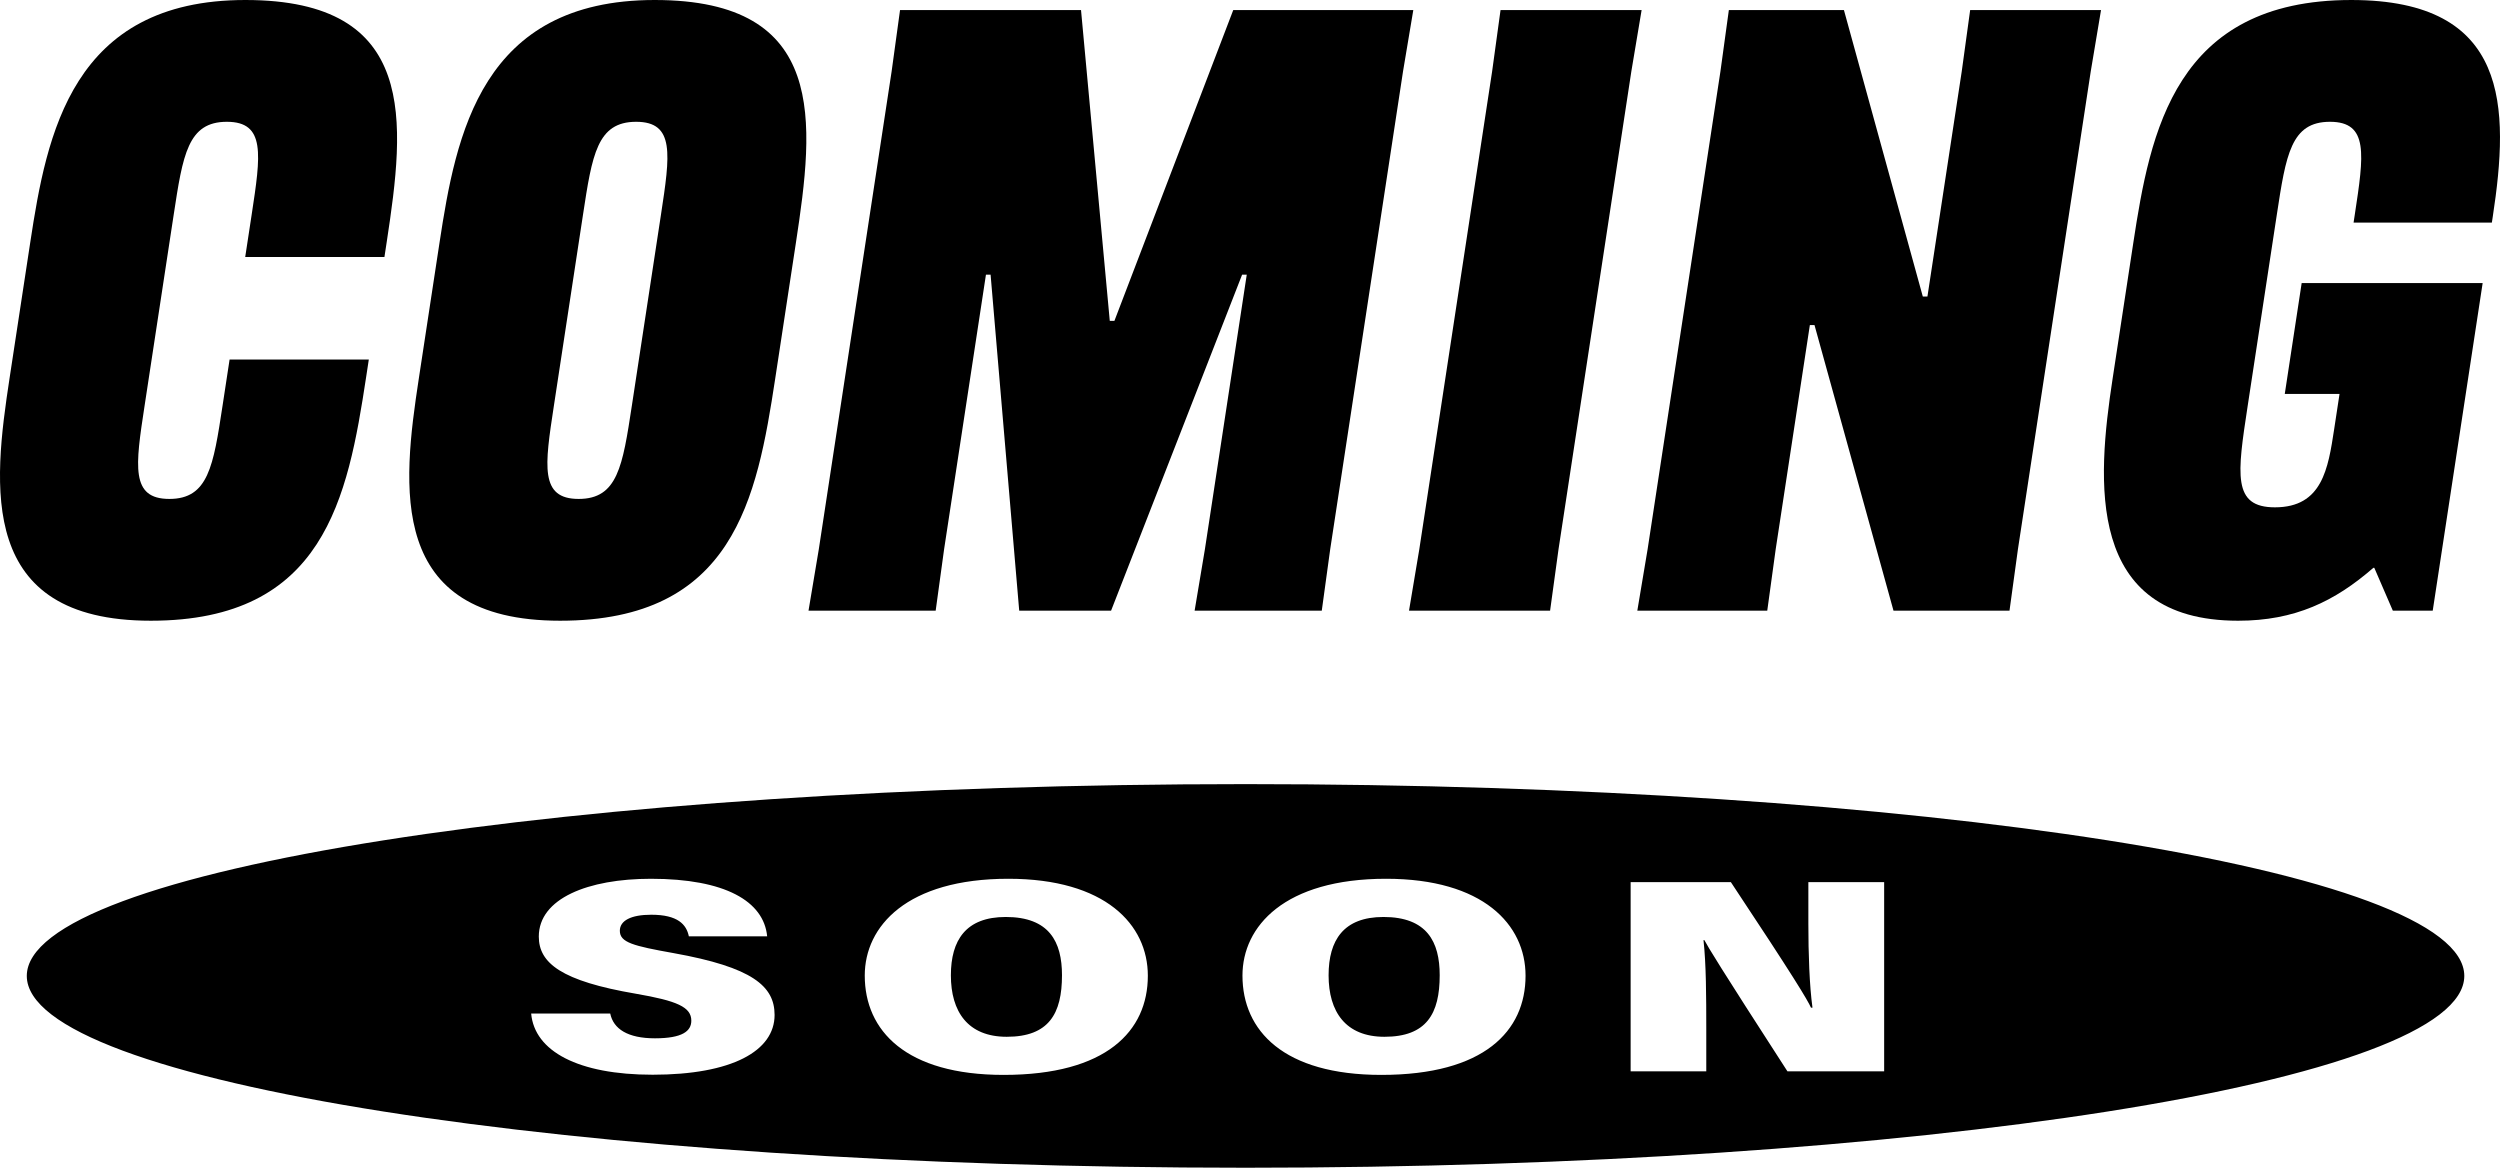 <?xml version="1.0" encoding="UTF-8"?><svg id="Ebene_1" xmlns="http://www.w3.org/2000/svg" viewBox="0 0 1532.939 716.031"><defs><style>.cls-1{stroke-width:0px;}</style></defs><path class="cls-1" d="m848.29,562.27c-24.438,0-33.628,14.209-33.628,35.79,0,22.26,10.398,37.673,34.246,37.673,25.848,0,33.882-14.186,33.882-37.741,0-20.464-7.766-35.722-34.5-35.722Z"/><path class="cls-1" d="m616.688,562.27c-24.438,0-33.628,14.209-33.628,35.79,0,22.26,10.398,37.673,34.246,37.673,25.848,0,33.882-14.186,33.882-37.741,0-20.464-7.766-35.722-34.5-35.722Z"/><path class="cls-1" d="m763.737,480.804c-412.729,0-747.311,52.657-747.311,117.613s334.583,117.613,747.311,117.613,747.311-52.657,747.311-117.613-334.582-117.613-747.311-117.613Zm-363.643,178.189c-45.531,0-72.337-14.376-74.395-37.524h48.475c1.949,9.431,10.688,15.197,27.425,15.197,16.935,0,22.3-4.47,22.3-10.813,0-8.392-8.805-12.161-33.901-16.508-45.846-7.813-59.616-18.824-59.616-35.065,0-23.39,30.214-35.44,68.761-35.44,45.569,0,69.203,13.81,71.261,35.28h-48.017c-1.491-7.26-6.762-13.232-23.041-13.232-12.499,0-19.275,3.633-19.275,9.839,0,7.182,8.201,9.275,32.826,13.672,48.572,8.702,62.065,20.318,62.065,37.928,0,22.084-26.062,36.668-74.867,36.668Zm215.314.11c-59.898,0-85.162-27.069-85.162-60.915,0-30.215,25.787-59.35,88.041-59.35,59.498,0,85.54,28.062,85.54,59.45,0,33.92-25.352,60.814-88.419,60.814Zm231.602,0c-59.898,0-85.162-27.069-85.162-60.915,0-30.215,25.787-59.35,88.041-59.35,59.498,0,85.54,28.062,85.54,59.45,0,33.92-25.352,60.814-88.419,60.814Zm308.305-2.171h-59.292c-42.446-65.665-48.606-76.102-50.934-80.458h-.552c1.628,14.574,1.708,34.442,1.708,54.522v25.936h-46.38v-116.032h61.458c38.965,58.728,46.912,72.098,49.131,76.977h.915c-1.883-13.566-2.529-33.439-2.529-51.467v-25.51h46.475v116.032Z"/><path class="cls-1" d="m150.355,157.601l3.925-25.751c5.65-37.083,8.712-57.169-15.19-57.169s-26.964,20.086-32.614,57.169l-17.816,116.913c-5.651,37.082-8.713,57.169,15.189,57.169s26.964-20.087,32.615-57.169l4.316-28.327h85.366l-1.648,10.815c-11.302,74.165-25.606,149.36-132.029,149.36S-4.242,298.205,5.883,231.766l12.715-83.436C28.643,82.406,44.048,0,150.471,0s97.888,74.68,86.664,148.33l-1.413,9.271h-85.366Z"/><path class="cls-1" d="m343.445,380.611c-106.423,0-96.711-82.406-86.664-148.331l12.715-83.435C279.62,82.406,295.024,0,401.447,0s97.888,74.68,86.586,148.845l-12.715,83.435c-11.224,73.651-25.45,148.331-131.873,148.331Zm-3.81-131.849c-5.651,37.082-8.713,57.169,15.189,57.169s26.964-20.087,32.615-57.169l17.816-116.913c5.65-37.083,8.712-57.169-15.19-57.169s-26.964,20.086-32.614,57.169l-17.816,116.913Z"/><path class="cls-1" d="m502.065,336.834l44.659-293.056,5.16-37.598h110.976l17.627,190.563h2.846L756.194,6.18h110.407l-6.299,37.598-44.659,293.056-5.16,37.597h-77.968l6.298-37.597,25.666-168.417h-2.845l-80.339,206.014h-56.342l-17.548-206.014h-2.846l-25.666,168.417-5.16,37.597h-77.968l6.299-37.597Z"/><path class="cls-1" d="m1006.6,6.18l-6.299,37.598-44.659,293.056-5.16,37.597h-86.505l6.299-37.597,44.659-293.056,5.16-37.598h86.505Z"/><path class="cls-1" d="m1010.269,336.834l44.659-293.056,5.16-37.598h70.569l48.358,175.627h2.846l21.034-138.03,5.16-37.598h80.244l-6.299,37.598-44.659,293.056-5.16,37.597h-71.139l-48.437-175.112h-2.845l-20.956,137.515-5.161,37.597h-79.675l6.299-37.597Z"/><path class="cls-1" d="m1527.952,136.484h-84.797l.707-4.635c5.65-37.083,8.712-57.169-15.19-57.169s-26.964,20.086-32.614,57.169l-17.816,116.913c-6.437,42.233-9.497,62.318,16.682,62.318,29.024,0,32.635-23.691,36.323-47.898l3.297-21.631h-33.577l10.36-67.984h110.976l-30.61,200.863h-24.472l-11.363-26.267h-.568c-23.628,20.602-48.197,32.447-82.912,32.447-93.903,0-86.486-86.011-76.989-148.331l12.715-83.435c10.36-67.984,25.528-148.845,133.658-148.845,97.317,0,96.945,65.925,86.742,132.879l-.55,3.604Z"/></svg>